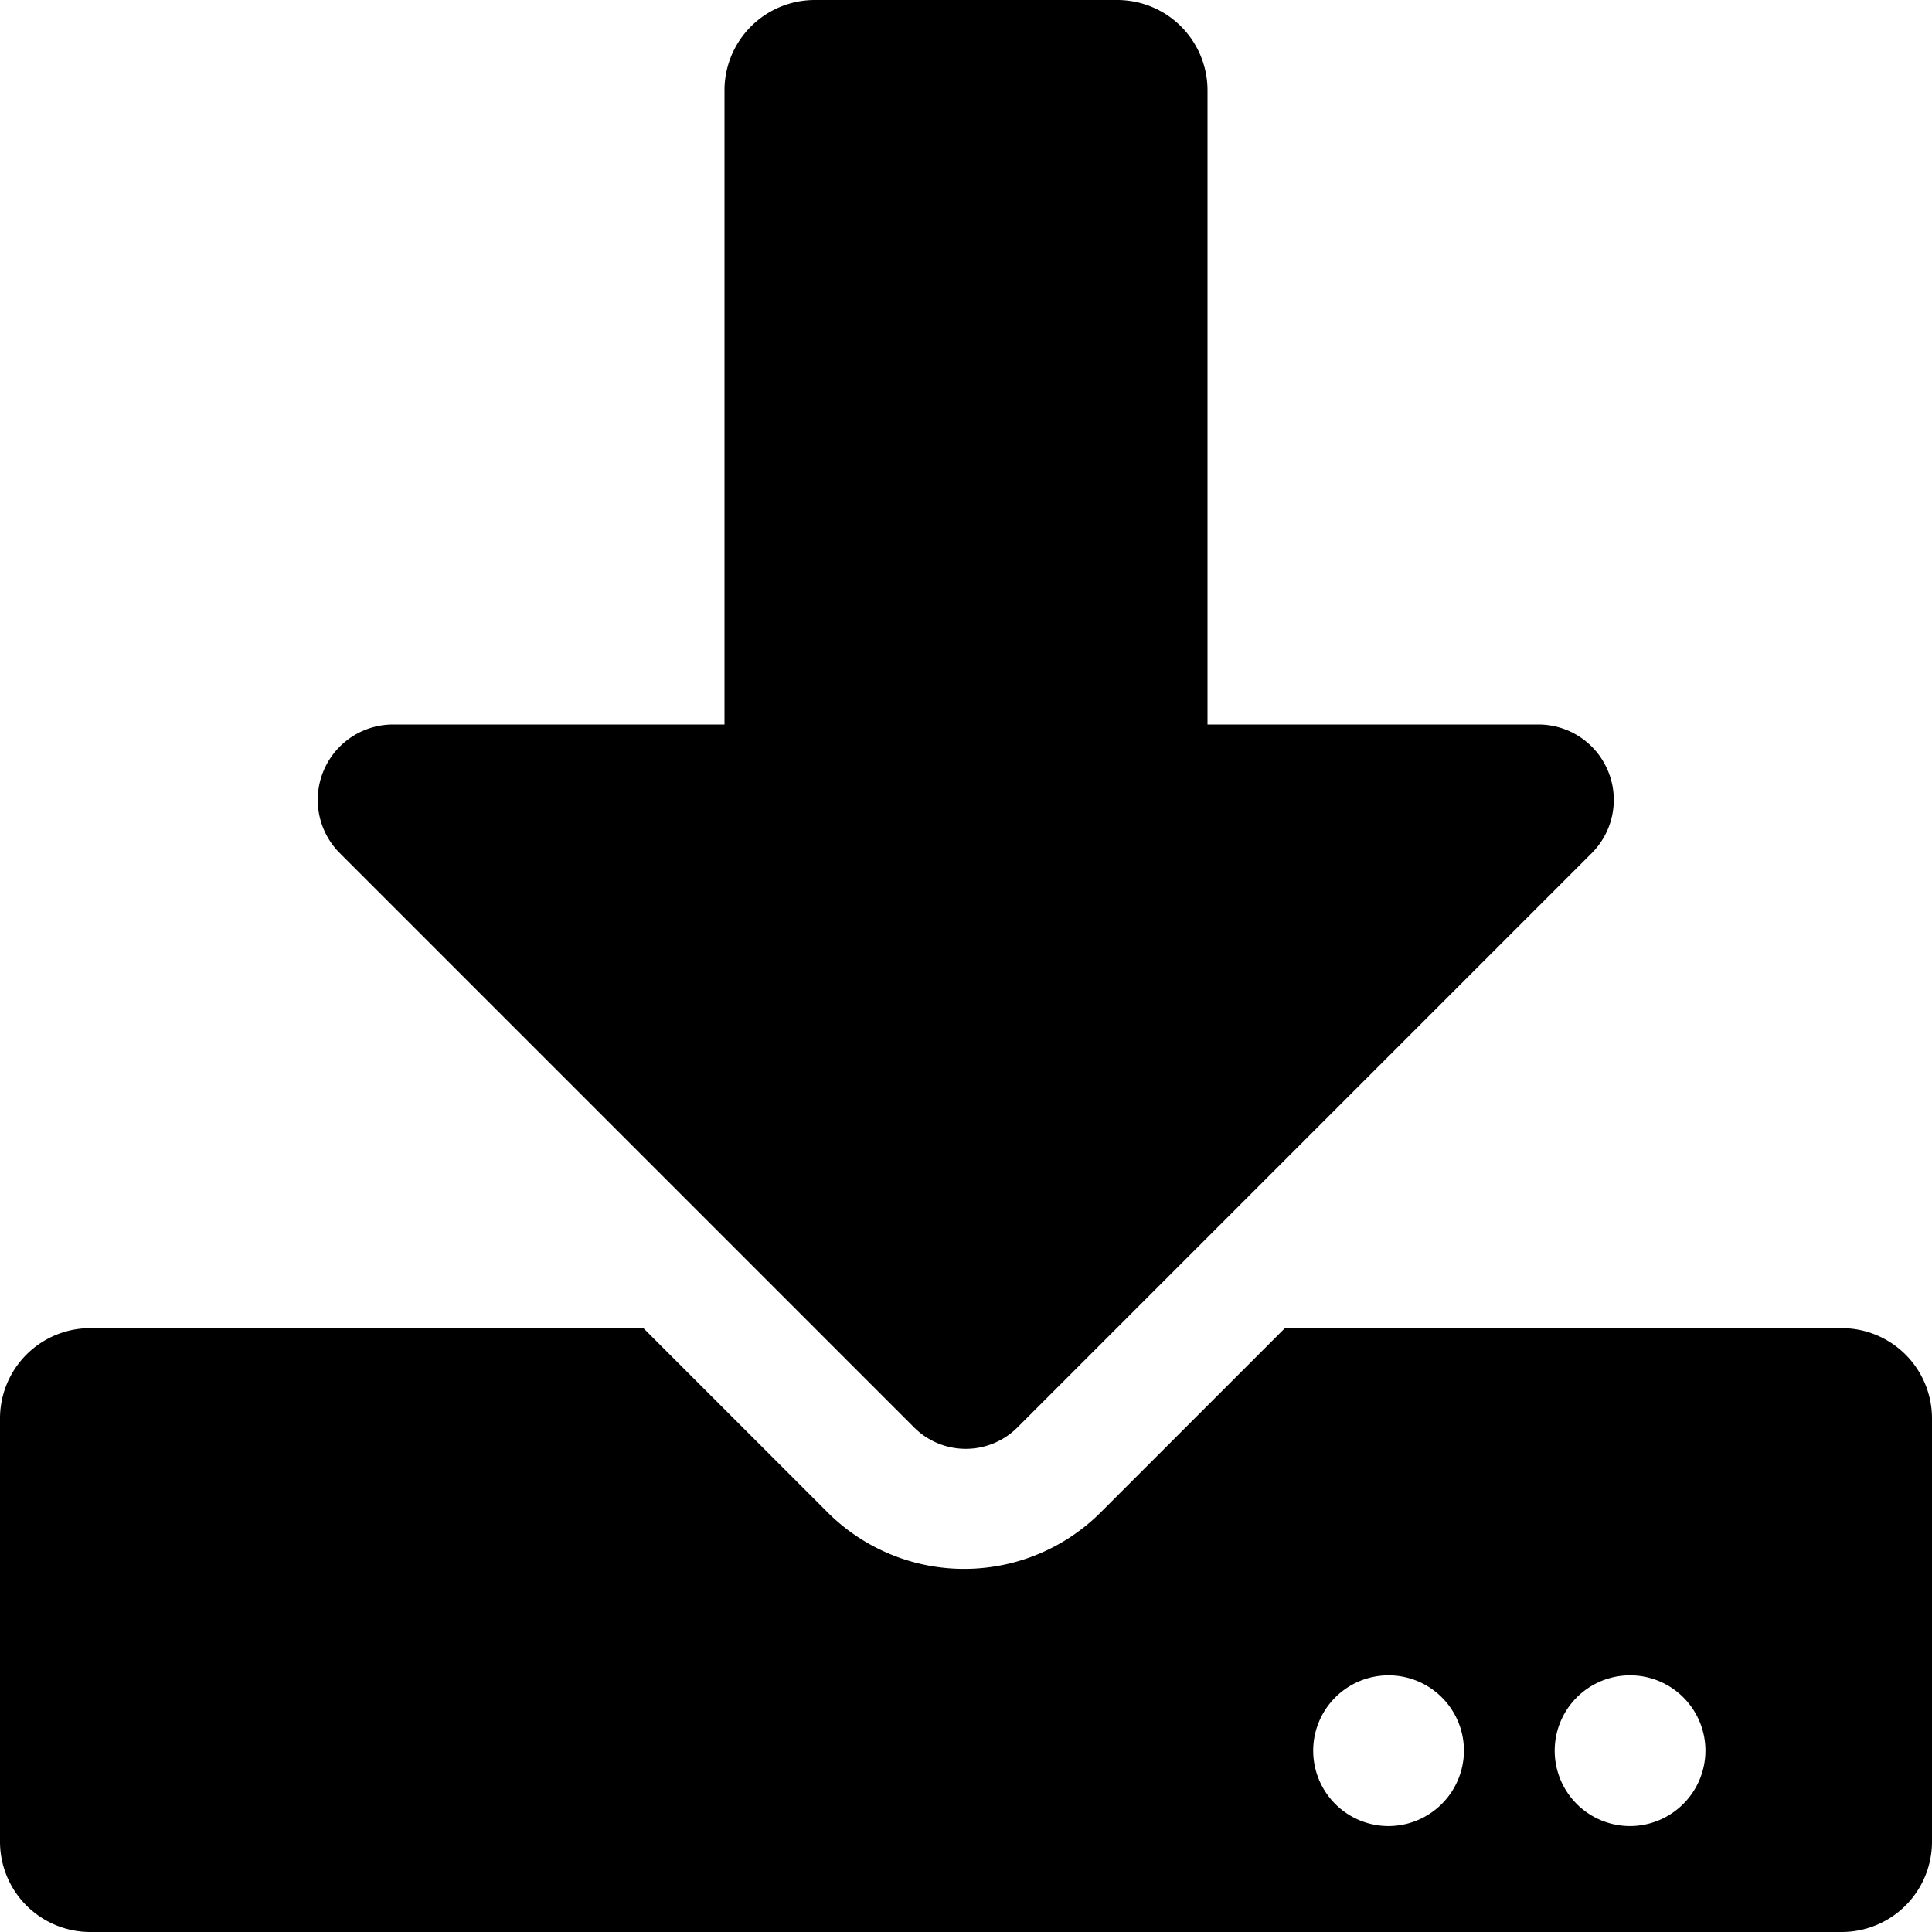 <svg xmlns="http://www.w3.org/2000/svg" width="8.408" height="8.408" viewBox="0 0 8.408 8.408">
  <path id="download-black" d="M3.547,0H4.861a.393.393,0,0,1,.394.394V3.153h1.44a.328.328,0,0,1,.232.56l-2.5,2.5a.318.318,0,0,1-.448,0l-2.5-2.5a.328.328,0,0,1,.232-.56H3.153V.394A.393.393,0,0,1,3.547,0ZM8.408,6.174V8.014a.393.393,0,0,1-.394.394H.394A.393.393,0,0,1,0,8.014V6.174A.393.393,0,0,1,.394,5.78H2.8l.8.8a.841.841,0,0,0,1.192,0l.8-.8H8.014A.393.393,0,0,1,8.408,6.174ZM6.371,7.619a.328.328,0,1,0-.328.328A.329.329,0,0,0,6.371,7.619Zm1.051,0a.328.328,0,1,0-.328.328A.329.329,0,0,0,7.422,7.619Z"/>
</svg>
